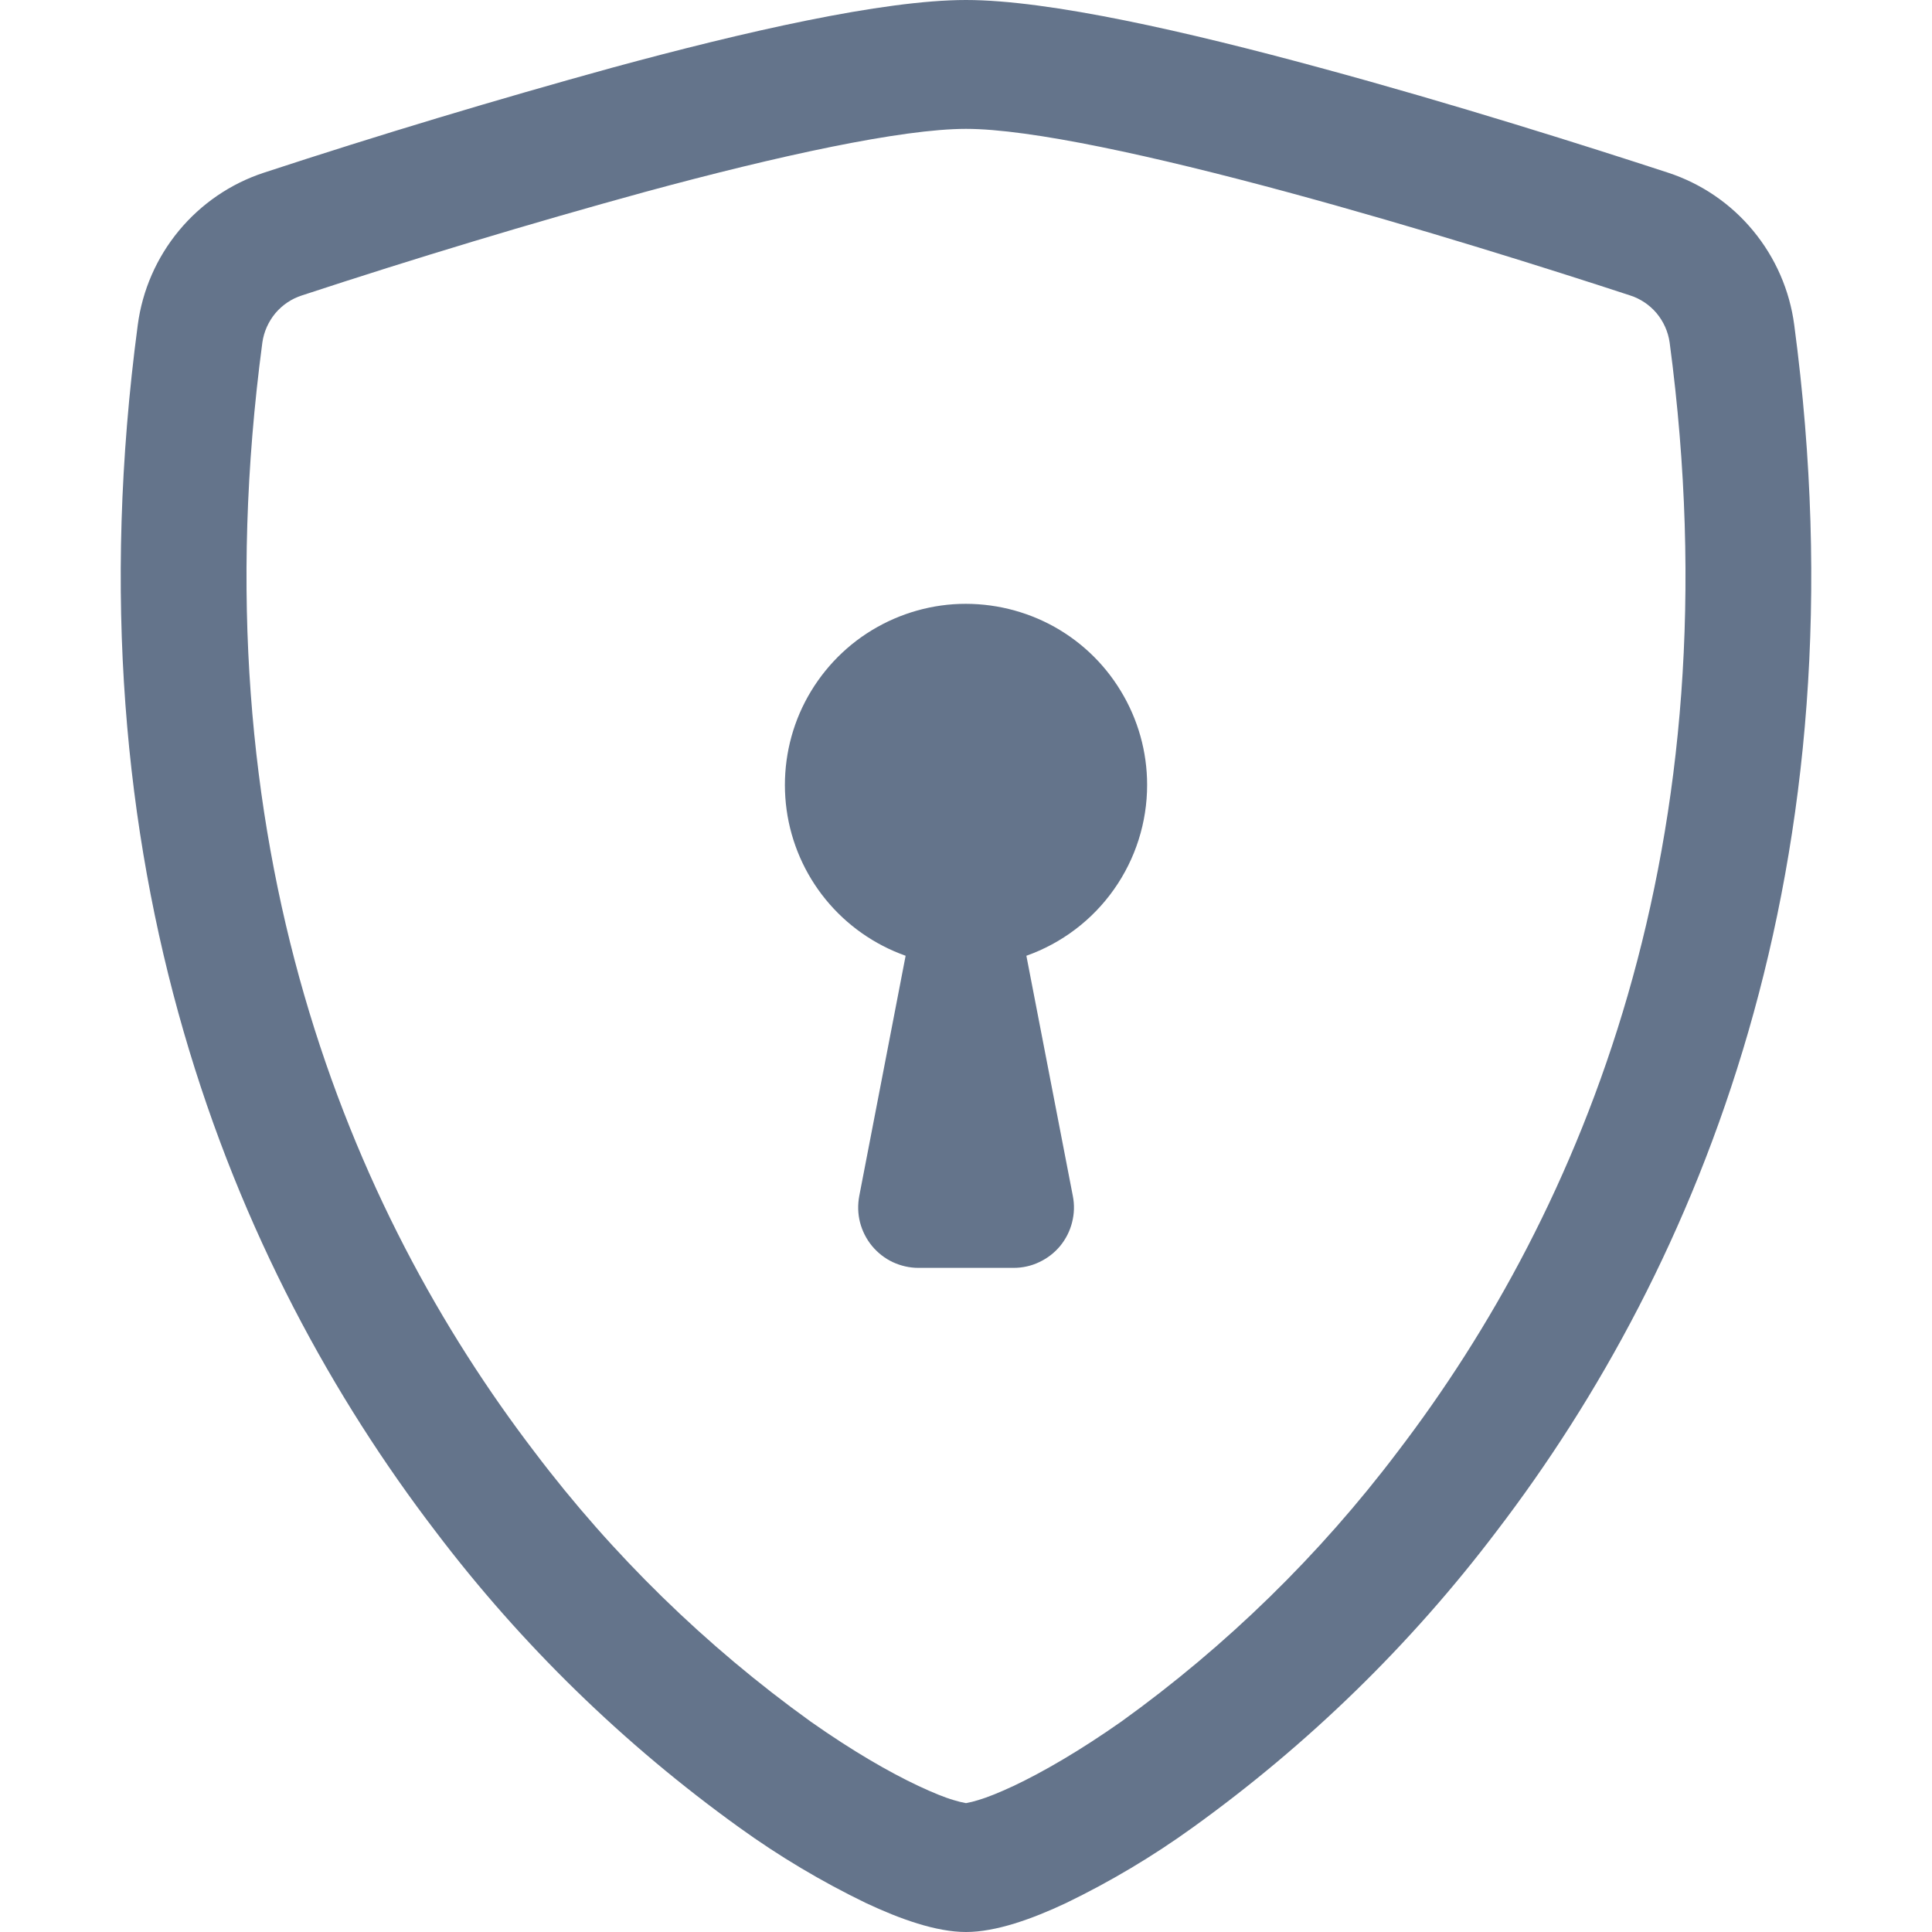 <svg width="20" height="20" viewBox="0 0 20 20" fill="none" xmlns="http://www.w3.org/2000/svg">
<g id="icon / outline / shield-lock">
<g id="Vector">
<path d="M6.673 1.988C5.482 2.315 4.3 2.672 3.126 3.058C3.019 3.092 2.924 3.156 2.851 3.242C2.779 3.329 2.732 3.433 2.716 3.545C2.024 8.741 3.624 12.533 5.533 15.03C6.34 16.098 7.304 17.039 8.391 17.821C8.824 18.126 9.206 18.346 9.508 18.488C9.658 18.558 9.78 18.608 9.874 18.635C9.915 18.648 9.957 18.658 10 18.666C10.042 18.658 10.084 18.648 10.125 18.635C10.22 18.607 10.342 18.558 10.492 18.488C10.793 18.346 11.176 18.125 11.609 17.821C12.696 17.039 13.66 16.098 14.467 15.03C16.376 12.534 17.976 8.741 17.284 3.545C17.268 3.433 17.221 3.329 17.149 3.242C17.076 3.156 16.981 3.092 16.874 3.058C16.06 2.791 14.686 2.357 13.328 1.989C11.94 1.613 10.664 1.334 10 1.334C9.338 1.334 8.06 1.611 6.673 1.988ZM6.34 0.7C7.696 0.331 9.138 0 10 0C10.863 0 12.304 0.331 13.66 0.7C15.047 1.075 16.446 1.519 17.269 1.788C17.613 1.901 17.918 2.109 18.148 2.388C18.379 2.667 18.527 3.006 18.574 3.365C19.319 8.961 17.59 13.109 15.492 15.852C14.603 17.026 13.542 18.059 12.346 18.919C11.933 19.217 11.495 19.478 11.036 19.7C10.686 19.865 10.31 20 10 20C9.69 20 9.315 19.865 8.964 19.7C8.505 19.478 8.067 19.217 7.654 18.919C6.458 18.059 5.397 17.026 4.508 15.852C2.41 13.109 0.681 8.961 1.426 3.365C1.473 3.006 1.621 2.667 1.852 2.388C2.083 2.109 2.387 1.901 2.731 1.788C3.925 1.396 5.129 1.034 6.34 0.7Z" fill="#64748B"/>
<path d="M11.875 8.125C11.875 8.513 11.755 8.891 11.531 9.208C11.307 9.525 10.991 9.764 10.625 9.894L11.106 12.381C11.124 12.472 11.121 12.565 11.098 12.654C11.076 12.743 11.033 12.827 10.975 12.898C10.916 12.969 10.842 13.026 10.759 13.065C10.676 13.105 10.585 13.125 10.492 13.125H9.508C9.415 13.125 9.325 13.104 9.241 13.065C9.158 13.026 9.085 12.968 9.026 12.897C8.968 12.826 8.926 12.743 8.903 12.654C8.88 12.565 8.878 12.472 8.895 12.381L9.375 9.894C9.051 9.779 8.765 9.578 8.547 9.311C8.33 9.045 8.19 8.724 8.143 8.384C8.096 8.043 8.143 7.696 8.279 7.381C8.416 7.066 8.636 6.794 8.917 6.595C9.198 6.397 9.527 6.279 9.87 6.255C10.213 6.232 10.556 6.303 10.861 6.46C11.167 6.618 11.423 6.857 11.601 7.151C11.78 7.444 11.875 7.781 11.875 8.125Z" fill="#64748B"/>
</g>
</g>
</svg>
